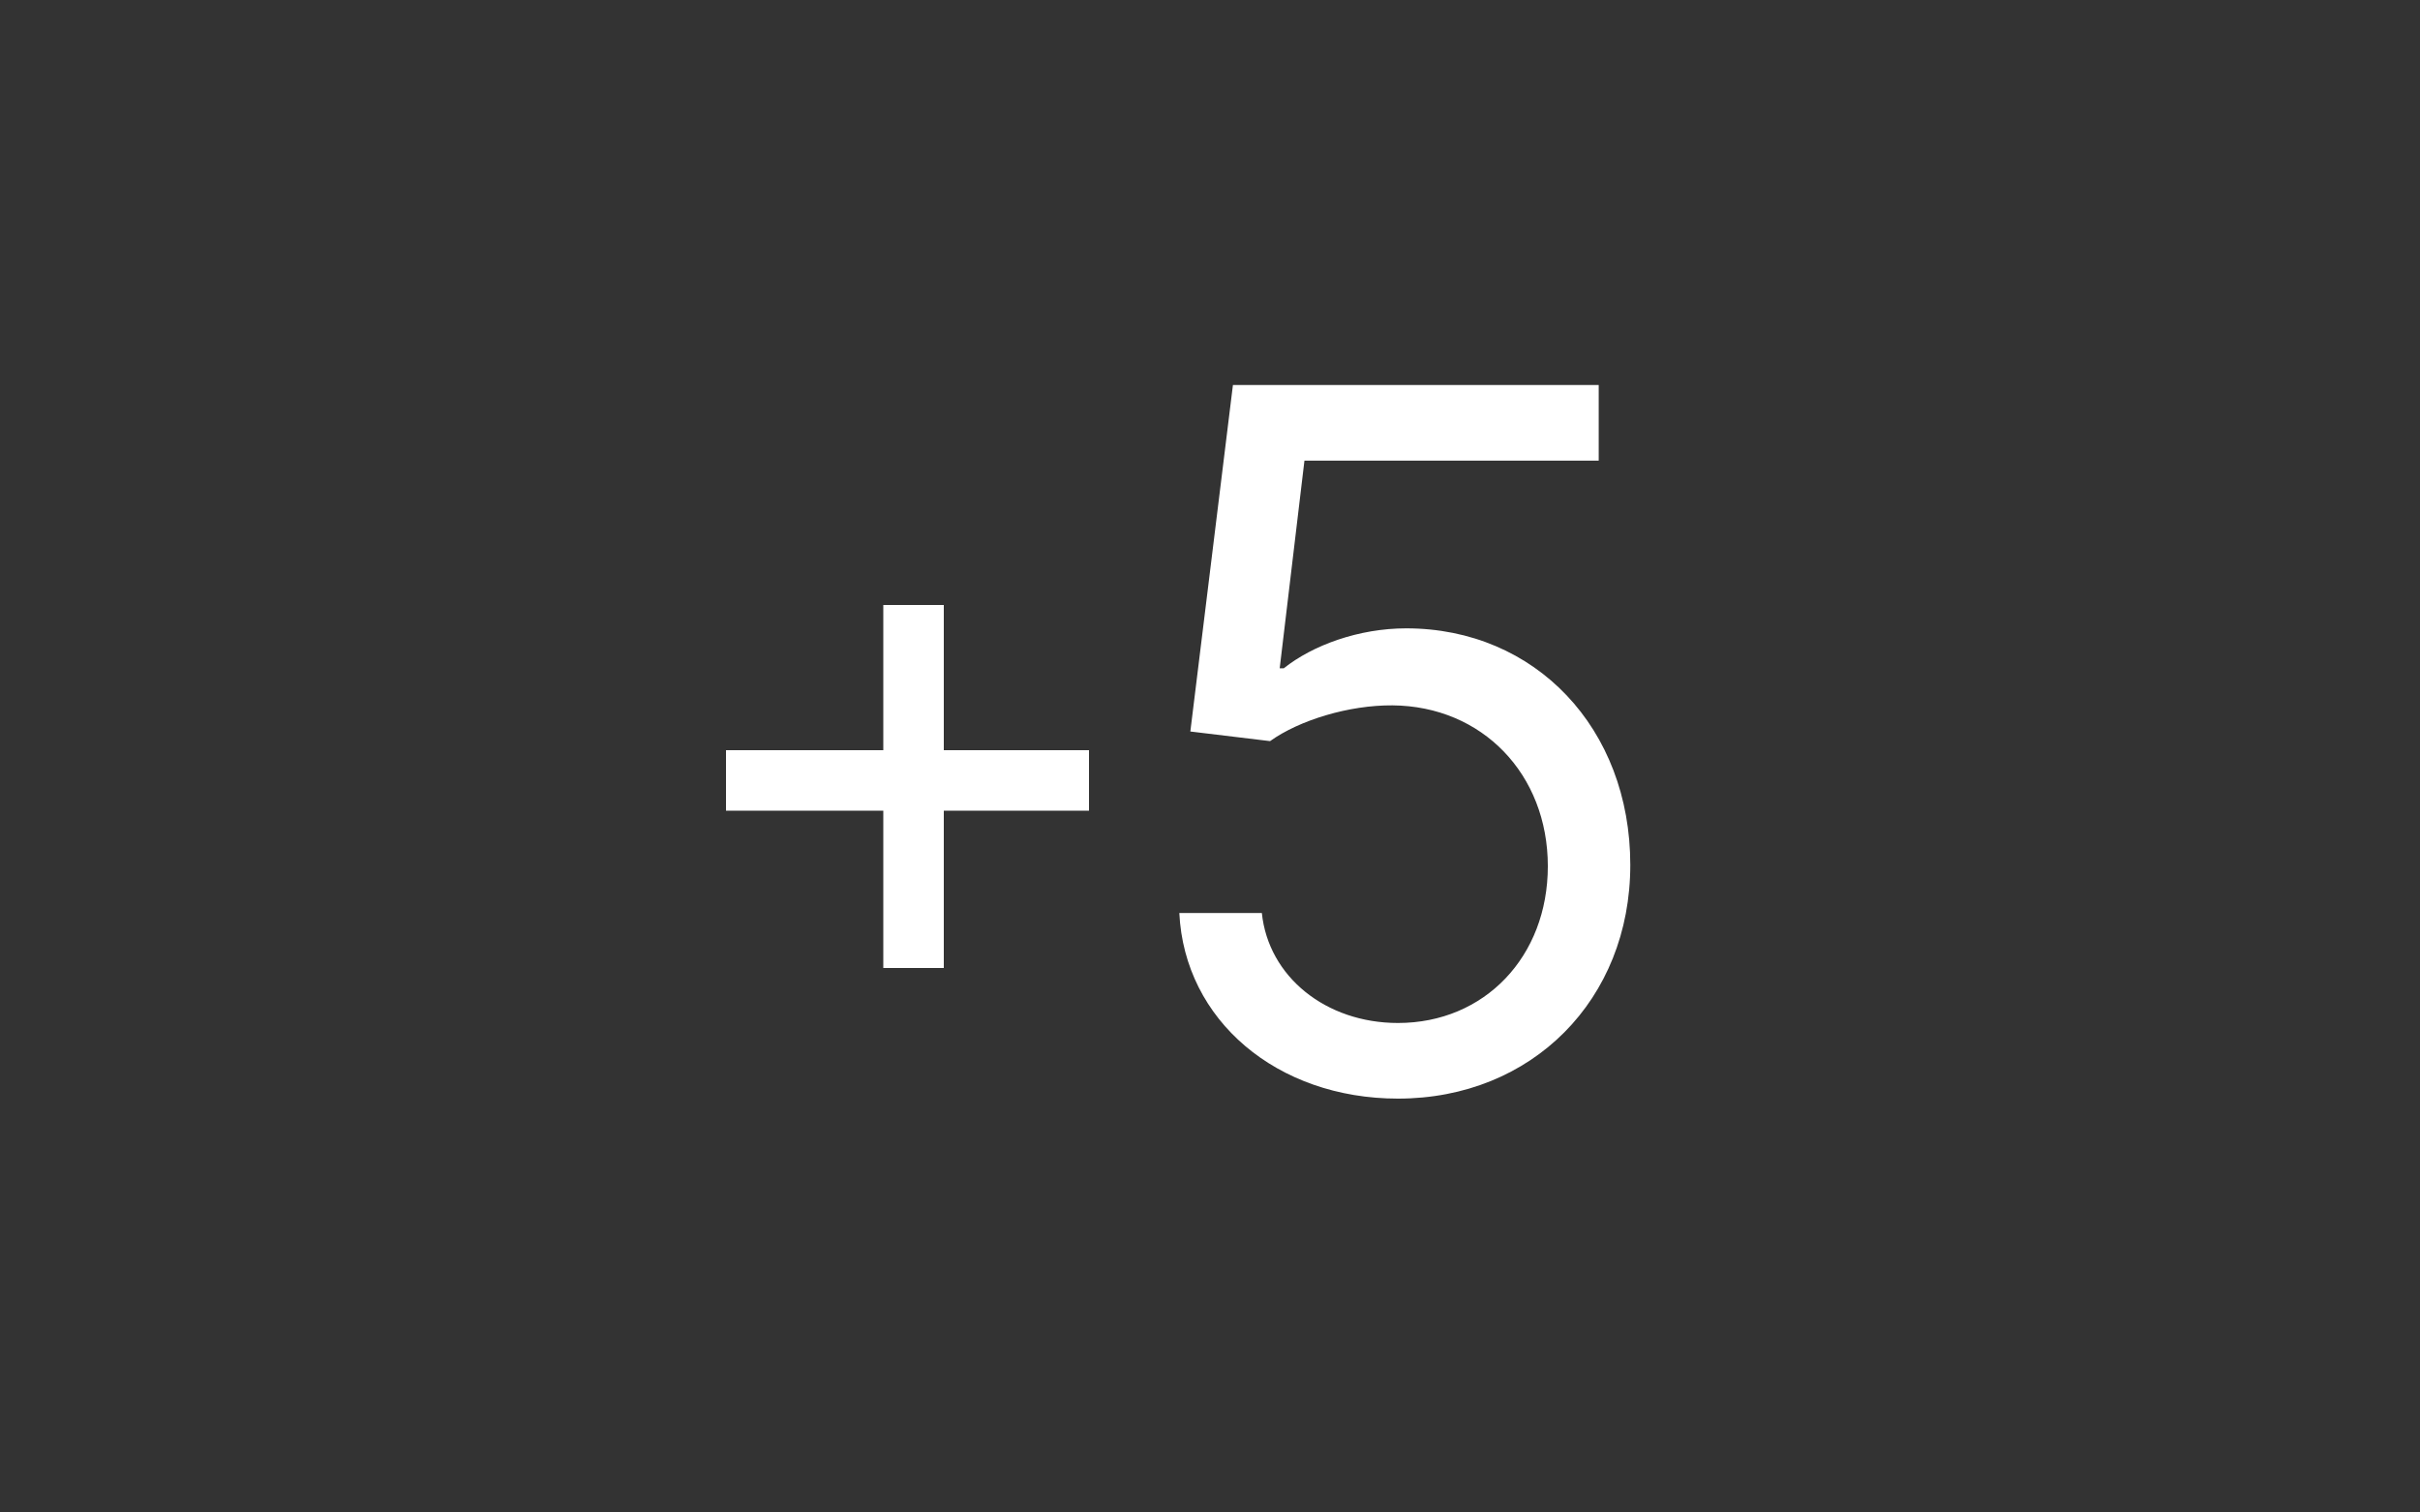 <svg width="40" height="25" viewBox="0 0 40 25" fill="none" xmlns="http://www.w3.org/2000/svg">
<rect x="0" y="0" width="40" height="25" fill="#333333" stroke="none"/>
<path d="M23.107 18.159C25.322 18.159 26.947 16.523 26.947 14.296C26.947 12.04 25.379 10.386 23.243 10.386C22.459 10.386 21.697 10.665 21.22 11.046H21.152L21.561 7.614H26.425V6.364H20.379L19.675 12.091L20.993 12.25C21.476 11.903 22.3 11.653 23.016 11.659C24.499 11.671 25.584 12.796 25.584 14.318C25.584 15.812 24.538 16.909 23.107 16.909C21.913 16.909 20.965 16.142 20.857 15.091H19.493C19.578 16.864 21.107 18.159 23.107 18.159Z" fill="white"/>
<line x1="18" y1="12.9" x2="12" y2="12.9" stroke="white"/>
<line x1="15.1" y1="16" x2="15.1" y2="10" stroke="white"/>
</svg>
